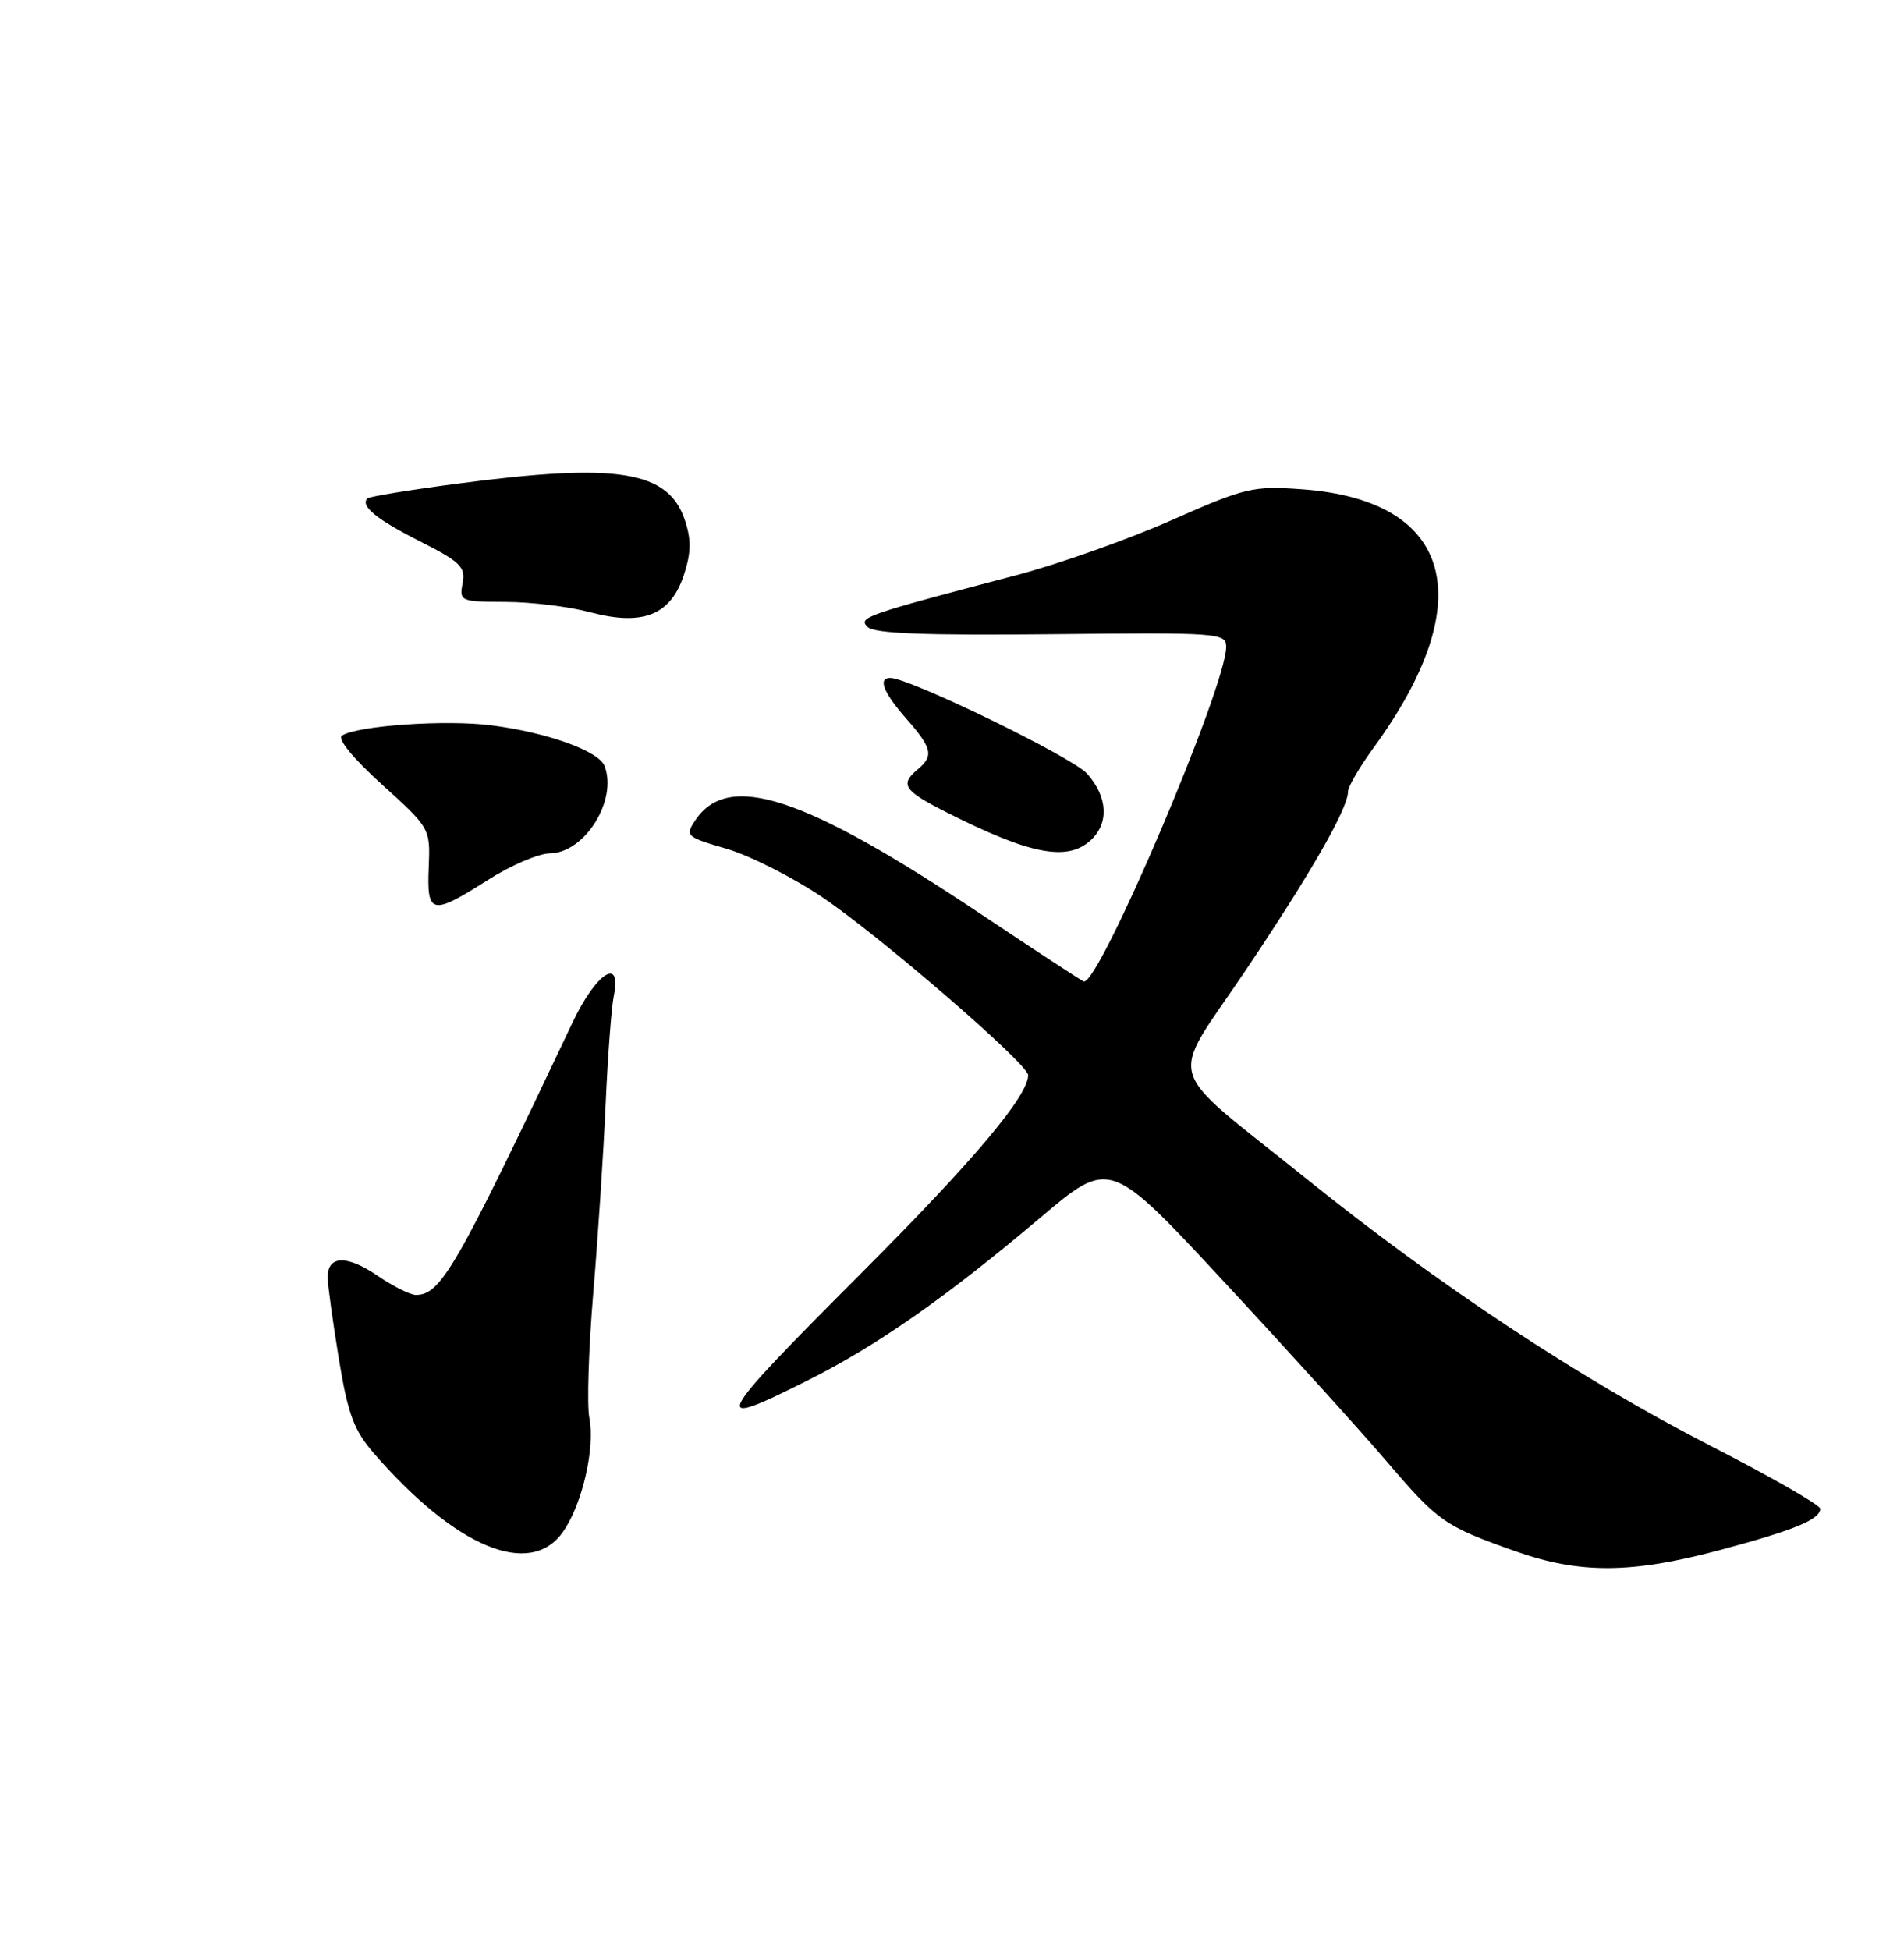 <?xml version="1.0" encoding="UTF-8" standalone="no"?>
<!DOCTYPE svg PUBLIC "-//W3C//DTD SVG 1.1//EN" "http://www.w3.org/Graphics/SVG/1.1/DTD/svg11.dtd" >
<svg xmlns="http://www.w3.org/2000/svg" xmlns:xlink="http://www.w3.org/1999/xlink" version="1.1" viewBox="0 0 250 256">
 <g >
 <path fill="currentColor"
d=" M 225.81 203.50 C 235.65 200.87 239.00 199.48 239.00 198.06 C 239.00 197.59 232.59 193.91 224.75 189.89 C 207.57 181.08 189.03 168.83 171.50 154.72 C 152.45 139.39 153.37 142.55 163.57 127.37 C 172.14 114.61 177.00 106.13 177.00 103.92 C 177.00 103.29 178.52 100.68 180.38 98.13 C 194.45 78.82 190.78 65.65 170.92 64.23 C 164.51 63.77 163.51 64.01 153.81 68.30 C 148.14 70.81 139.00 74.05 133.50 75.50 C 113.42 80.78 112.65 81.05 113.93 82.32 C 114.79 83.17 121.45 83.43 138.06 83.26 C 160.07 83.03 161.00 83.09 161.00 84.93 C 161.00 90.17 144.16 129.67 142.28 128.84 C 141.85 128.65 135.88 124.74 129.00 120.14 C 105.57 104.47 95.61 101.19 91.28 107.71 C 89.93 109.73 90.11 109.89 95.38 111.42 C 98.41 112.30 104.05 115.15 107.93 117.76 C 115.54 122.88 135.00 139.69 135.00 141.15 C 135.00 143.86 127.89 152.31 113.35 166.88 C 93.42 186.84 92.93 187.82 106.13 181.18 C 115.20 176.63 124.27 170.28 136.62 159.84 C 145.74 152.13 145.74 152.13 160.76 168.32 C 169.03 177.22 178.58 187.77 182.00 191.77 C 188.86 199.80 189.63 200.34 199.00 203.66 C 207.42 206.64 214.24 206.60 225.81 203.50 Z  M 73.89 201.15 C 76.43 197.58 78.17 190.10 77.38 186.13 C 77.05 184.48 77.28 177.13 77.89 169.81 C 78.51 162.49 79.24 151.32 79.52 145.00 C 79.80 138.68 80.28 132.26 80.59 130.75 C 81.67 125.50 78.27 127.69 75.17 134.25 C 59.89 166.51 57.88 170.00 54.60 170.00 C 53.87 170.00 51.58 168.85 49.51 167.44 C 45.49 164.71 42.99 164.82 43.02 167.72 C 43.03 168.70 43.69 173.47 44.48 178.33 C 45.69 185.69 46.46 187.77 49.12 190.83 C 59.84 203.16 69.57 207.22 73.89 201.15 Z  M 64.05 115.53 C 67.05 113.61 70.72 112.04 72.21 112.03 C 76.77 111.98 81.11 105.05 79.38 100.56 C 78.63 98.59 71.83 96.15 64.50 95.22 C 58.55 94.46 47.02 95.25 44.91 96.56 C 44.24 96.97 46.33 99.53 50.15 102.99 C 56.48 108.72 56.50 108.75 56.29 113.87 C 56.03 120.09 56.67 120.22 64.05 115.53 Z  M 143.17 110.35 C 145.64 108.11 145.47 104.65 142.75 101.58 C 140.82 99.40 119.43 89.00 116.89 89.00 C 115.23 89.00 115.99 90.92 119.00 94.35 C 122.40 98.22 122.63 99.23 120.50 101.00 C 118.12 102.98 118.66 103.80 124.22 106.61 C 135.17 112.16 140.09 113.13 143.17 110.35 Z  M 89.78 75.53 C 90.74 72.61 90.78 70.87 89.94 68.33 C 87.78 61.78 81.14 60.71 60.02 63.50 C 53.78 64.32 48.48 65.19 48.24 65.43 C 47.26 66.41 49.46 68.20 55.18 71.09 C 60.46 73.76 61.15 74.44 60.74 76.57 C 60.29 78.93 60.46 79.00 66.39 79.02 C 69.75 79.03 74.75 79.64 77.50 80.38 C 84.38 82.21 88.03 80.77 89.78 75.53 Z "/>
</g>
</svg>